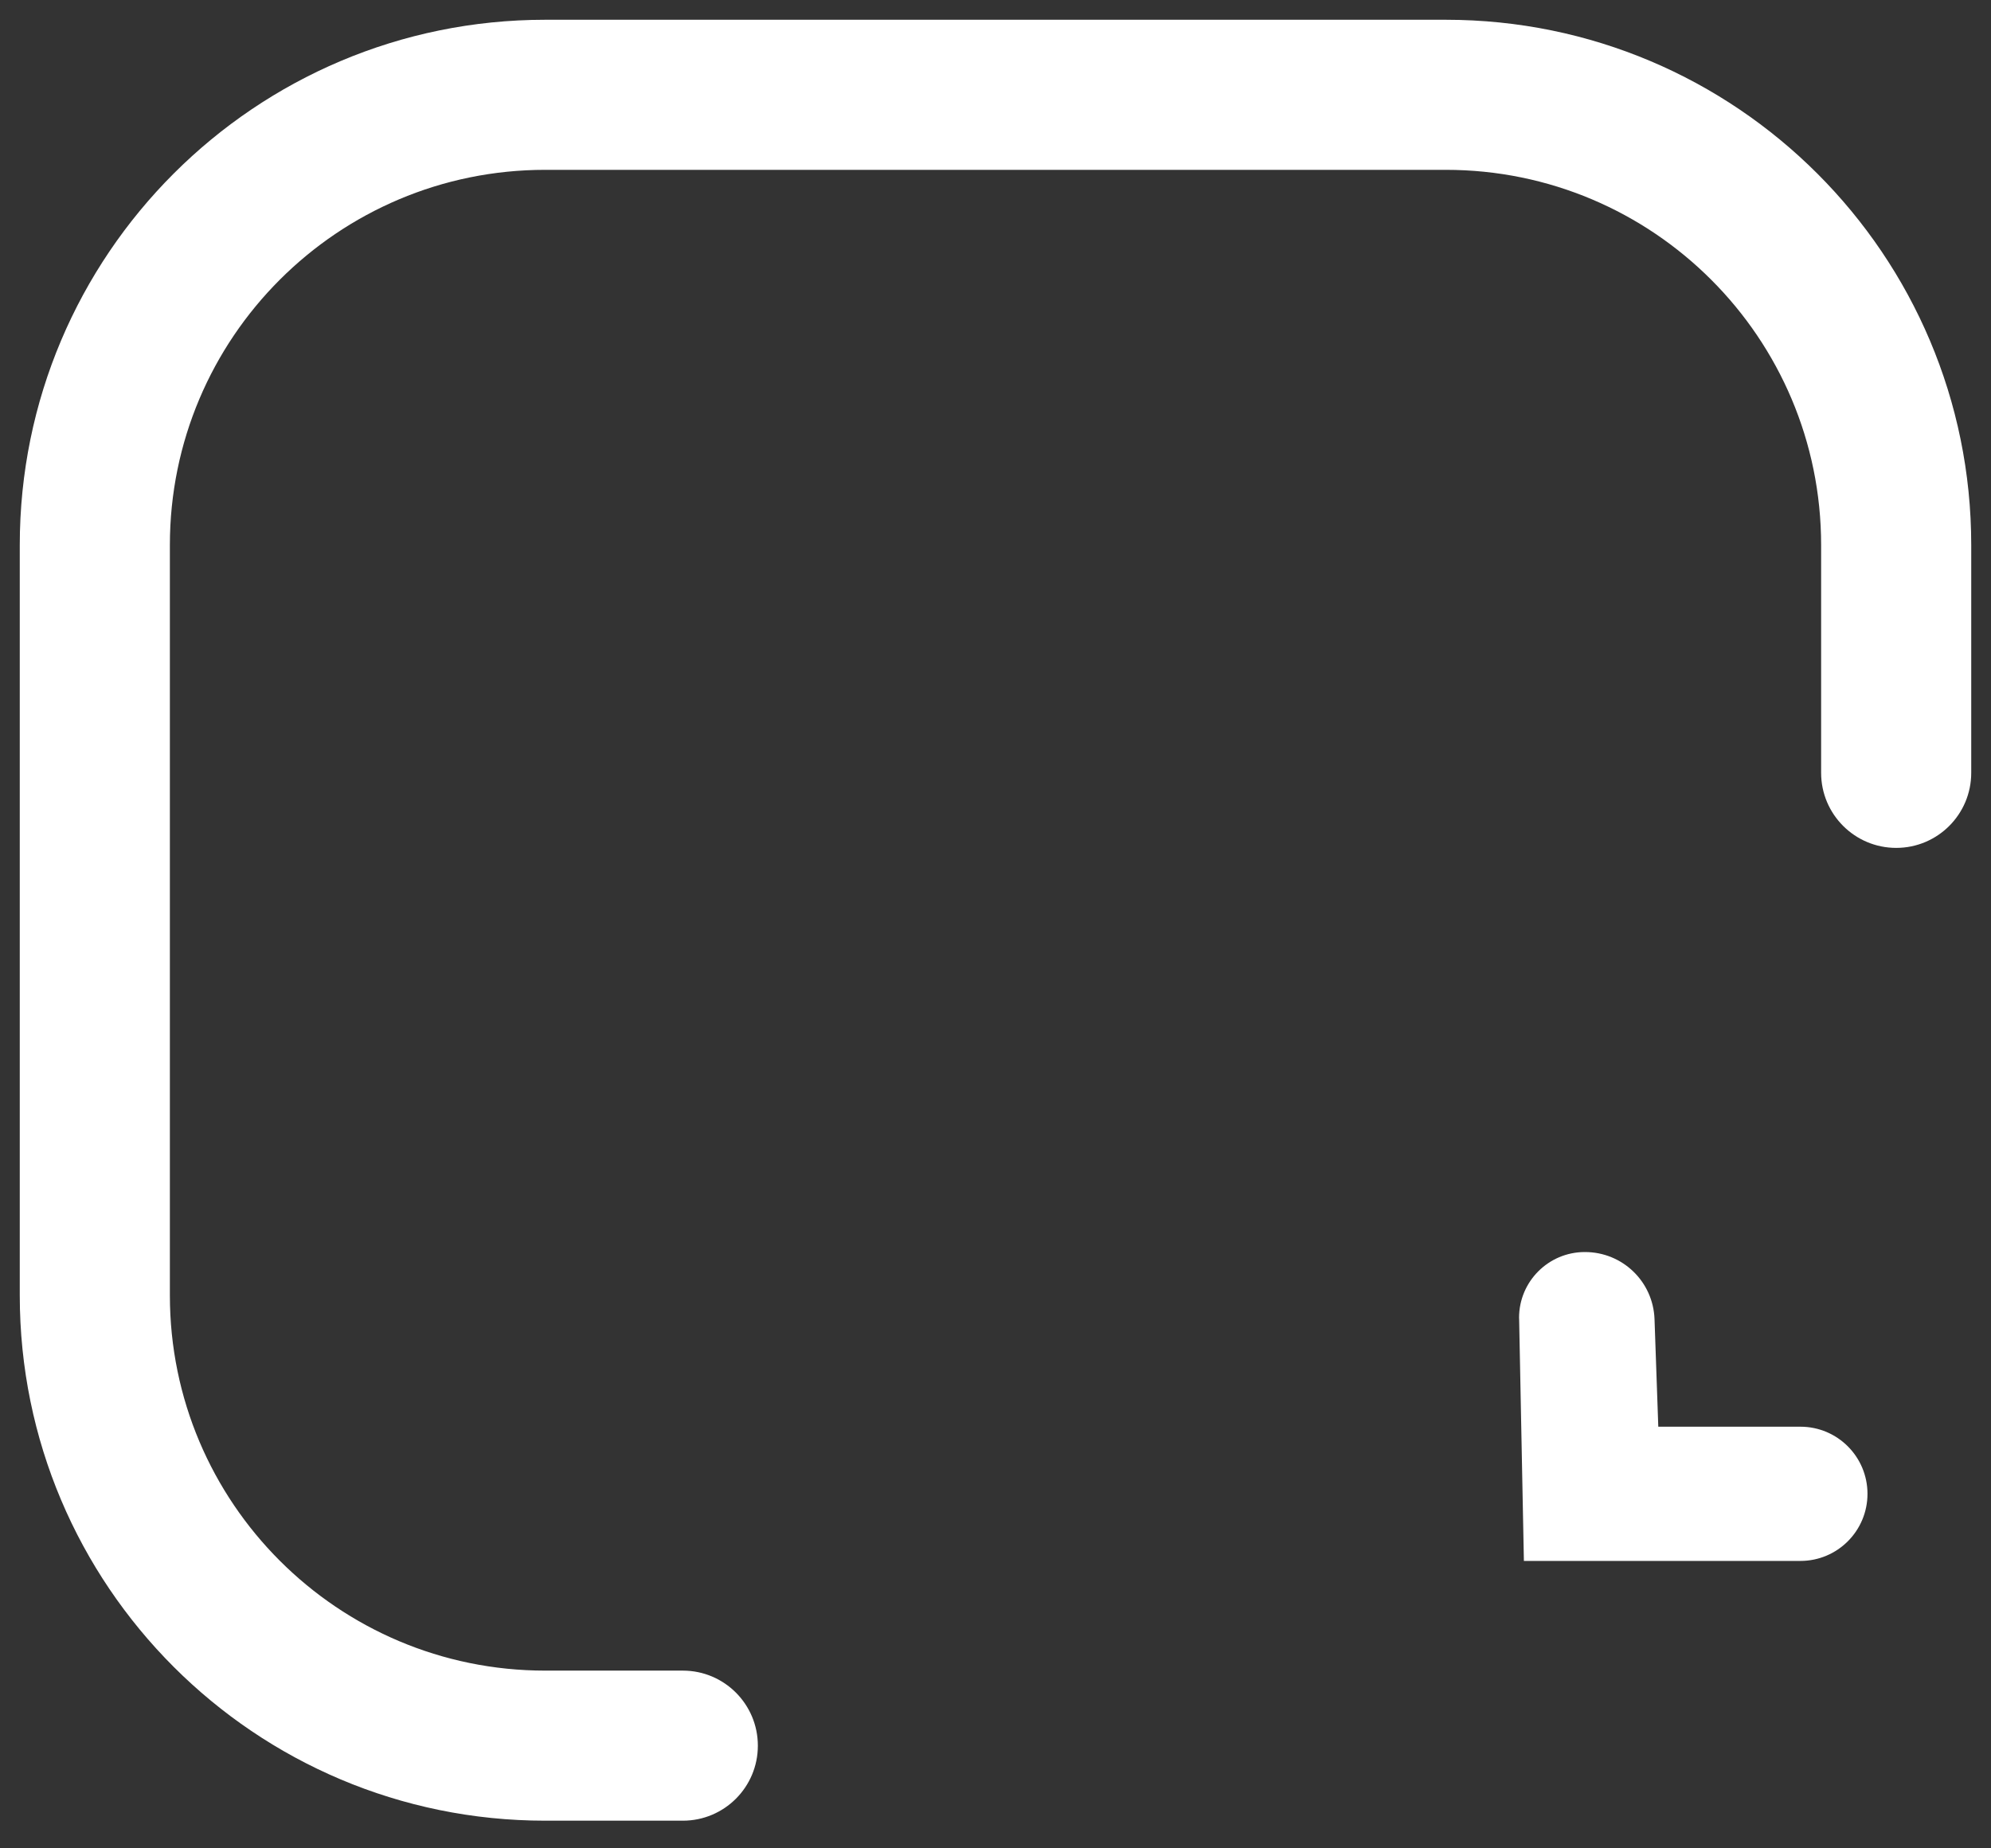 ﻿<?xml version="1.0" encoding="utf-8"?>
<svg version="1.1" xmlns:xlink="http://www.w3.org/1999/xlink" width="28px" height="26px" xmlns="http://www.w3.org/2000/svg">
  <rect width="100%" height="100%" fill="#333333" stroke="none"/>
  <g transform="matrix(1 0 0 1 -117 -180 )">
    <path d="M 21.433 21.957  L 21.431 21.959  L 21.364 18.556  C 21.363 18.549  21.363 18.543  21.363 18.537  C 21.363 18.026  21.777 17.612  22.288 17.612  C 22.289 17.612  22.29 17.612  22.29 17.612  C 22.818 17.612  23.249 18.028  23.268 18.556  L 23.321 20.069  L 25.32 20.069  C 25.841 20.069  26.263 20.492  26.263 21.013  C 26.263 21.534  25.841 21.957  25.32 21.957  L 21.433 21.957  Z M 7.667 23.5  L 9.603 23.5  C 10.186 23.5  10.658 23.973  10.658 24.556  C 10.658 25.139  10.186 25.611  9.603 25.611  L 7.667 25.611  C 3.586 25.611  0.278 22.303  0.278 18.222  L 0.278 7.667  C 0.278 3.586  3.586 0.278  7.667 0.278  L 20.333 0.278  C 24.414 0.278  27.722 3.586  27.722 7.667  L 27.722 10.871  C 27.722 11.454  27.25 11.927  26.667 11.927  C 26.084 11.927  25.611 11.454  25.611 10.871  L 25.611 7.667  C 25.611 4.752  23.248 2.389  20.333 2.389  L 7.667 2.389  C 4.752 2.389  2.389 4.752  2.389 7.667  L 2.389 18.222  C 2.389 21.137  4.752 23.5  7.667 23.5  Z " fill-rule="nonzero" fill="#ffffff" stroke="none" transform="matrix(1 0 0 1 117 180 )" />
  </g>
</svg>
